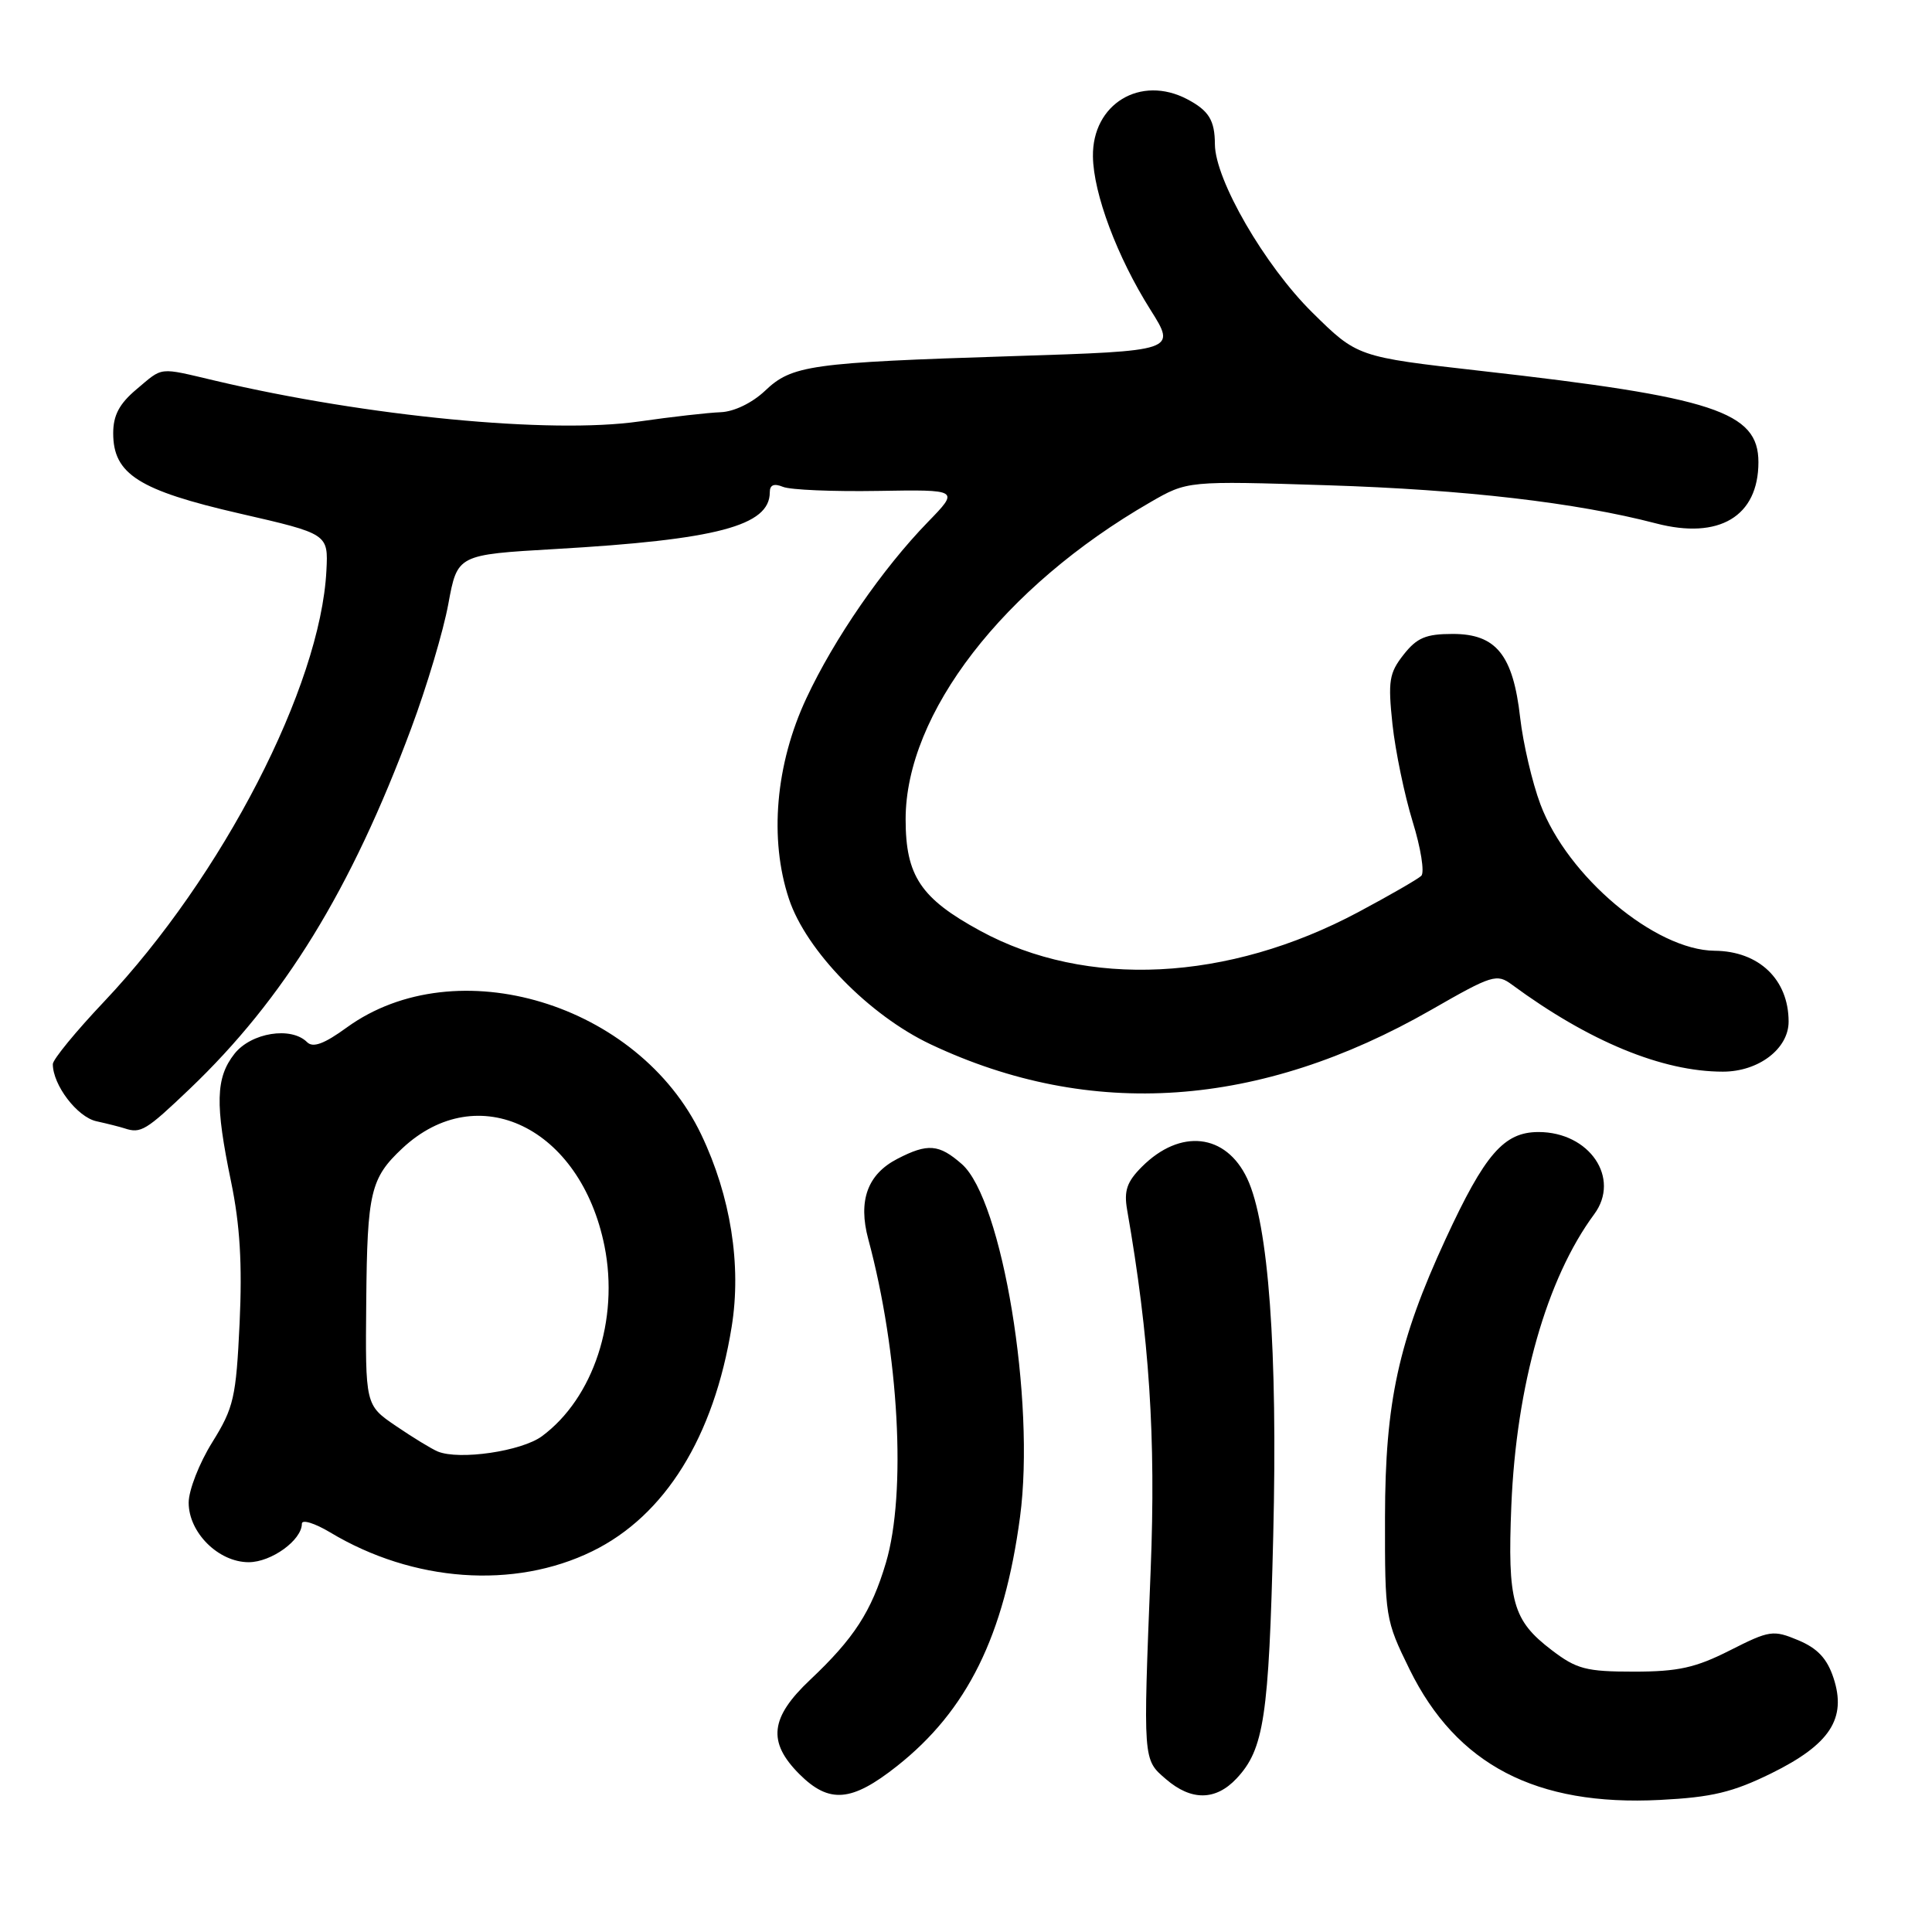 <?xml version="1.0" encoding="UTF-8" standalone="no"?>
<!DOCTYPE svg PUBLIC "-//W3C//DTD SVG 1.1//EN" "http://www.w3.org/Graphics/SVG/1.1/DTD/svg11.dtd" >
<svg xmlns="http://www.w3.org/2000/svg" xmlns:xlink="http://www.w3.org/1999/xlink" version="1.1" viewBox="0 0 256 256">
 <g >
 <path fill="currentColor"
d=" M 234.72 234.97 C 242.49 231.14 244.72 227.71 242.95 222.34 C 242.10 219.76 240.83 218.41 238.28 217.34 C 234.95 215.95 234.48 216.02 229.21 218.69 C 224.66 220.99 222.36 221.50 216.50 221.50 C 210.17 221.50 208.91 221.17 205.61 218.65 C 200.43 214.70 199.74 212.23 200.26 199.50 C 200.92 183.56 204.94 169.41 211.24 160.89 C 214.77 156.12 210.63 150.00 203.86 150.00 C 199.28 150.00 196.76 152.91 191.55 164.18 C 185.30 177.71 183.54 185.78 183.52 201.02 C 183.50 214.29 183.56 214.65 186.78 221.21 C 193.00 233.85 203.54 239.34 219.96 238.50 C 226.85 238.15 229.59 237.49 234.72 234.97 Z  M 118.84 234.03 C 128.17 226.66 133.06 216.75 135.16 201.00 C 137.21 185.63 132.81 158.97 127.45 154.25 C 124.42 151.59 122.93 151.47 118.91 153.55 C 114.94 155.60 113.68 159.09 115.05 164.19 C 119.12 179.30 120.13 197.83 117.39 207.07 C 115.47 213.53 113.17 217.09 107.34 222.59 C 102.04 227.59 101.67 230.82 105.92 235.08 C 109.87 239.02 112.83 238.78 118.84 234.03 Z  M 163.85 235.66 C 167.48 231.79 168.13 227.53 168.71 203.50 C 169.31 178.87 168.09 162.15 165.26 156.16 C 162.44 150.18 156.40 149.51 151.31 154.60 C 149.32 156.59 148.91 157.78 149.35 160.31 C 152.30 177.20 153.17 190.48 152.47 208.00 C 151.46 233.46 151.43 233.11 154.50 235.75 C 157.85 238.64 161.08 238.61 163.85 235.66 Z  M 78.48 205.55 C 88.12 200.84 94.60 190.40 96.95 175.80 C 98.27 167.64 96.82 158.51 92.92 150.34 C 84.63 132.96 60.45 125.65 45.96 136.14 C 42.95 138.33 41.47 138.87 40.69 138.09 C 38.58 135.98 33.28 136.83 31.07 139.63 C 28.57 142.81 28.48 146.29 30.63 156.64 C 31.80 162.32 32.11 167.50 31.75 175.30 C 31.28 185.20 30.98 186.52 28.12 191.12 C 26.40 193.88 25.00 197.47 25.00 199.11 C 25.00 203.08 28.95 207.00 32.95 207.00 C 35.96 207.00 40.00 204.07 40.00 201.90 C 40.00 201.30 41.69 201.82 43.75 203.05 C 54.73 209.65 68.14 210.61 78.48 205.55 Z  M 25.11 144.31 C 37.65 132.35 46.51 117.94 54.49 96.50 C 56.54 91.01 58.76 83.58 59.41 80.00 C 60.61 73.50 60.61 73.50 73.56 72.75 C 94.99 71.52 102.00 69.67 102.00 65.24 C 102.00 64.25 102.55 64.02 103.75 64.51 C 104.71 64.91 110.37 65.15 116.31 65.05 C 127.13 64.87 127.13 64.87 122.94 69.18 C 116.93 75.37 110.52 84.66 106.86 92.50 C 102.76 101.24 101.90 111.17 104.54 119.11 C 106.82 125.98 115.16 134.53 123.34 138.39 C 144.54 148.39 166.91 146.84 189.66 133.80 C 197.73 129.17 198.33 128.98 200.35 130.48 C 210.57 138.00 220.26 142.00 228.29 142.00 C 233.02 142.00 237.00 138.97 237.00 135.37 C 237.00 129.79 233.07 126.03 227.20 125.98 C 219.32 125.91 207.70 116.15 204.11 106.57 C 203.02 103.66 201.82 98.50 201.43 95.10 C 200.49 86.78 198.25 84.00 192.50 84.00 C 188.94 84.00 187.75 84.50 185.98 86.75 C 184.07 89.18 183.90 90.24 184.51 95.98 C 184.90 99.55 186.10 105.34 187.18 108.86 C 188.27 112.37 188.78 115.60 188.33 116.05 C 187.87 116.49 184.12 118.65 180.00 120.85 C 162.71 130.08 143.98 131.01 129.89 123.34 C 122.00 119.05 120.00 116.06 120.00 108.56 C 120.00 94.55 132.95 77.77 152.42 66.55 C 157.34 63.71 157.34 63.71 175.92 64.30 C 194.12 64.88 208.84 66.59 219.42 69.35 C 227.79 71.54 233.00 68.43 233.00 61.24 C 233.00 54.56 227.13 52.63 196.18 49.14 C 179.85 47.29 179.85 47.29 173.88 41.40 C 167.58 35.18 161.01 23.83 160.98 19.12 C 160.97 15.94 160.18 14.66 157.32 13.15 C 151.12 9.89 144.72 13.77 144.82 20.73 C 144.88 25.66 148.04 34.07 152.43 41.03 C 155.88 46.50 155.88 46.50 134.19 47.19 C 107.30 48.05 104.94 48.38 101.35 51.80 C 99.66 53.39 97.27 54.55 95.50 54.62 C 93.85 54.68 88.98 55.23 84.68 55.85 C 72.96 57.53 48.64 55.19 28.50 50.44 C 20.89 48.65 21.67 48.57 18.08 51.59 C 15.81 53.50 15.00 55.03 15.00 57.41 C 15.00 62.82 18.38 64.97 31.74 68.04 C 43.50 70.74 43.50 70.74 43.25 75.62 C 42.47 90.94 29.48 116.12 13.81 132.70 C 10.06 136.66 7.00 140.39 7.00 141.00 C 7.00 143.77 10.23 148.01 12.77 148.57 C 14.27 148.90 15.95 149.33 16.50 149.51 C 18.66 150.23 19.34 149.81 25.11 144.31 Z  M 58.00 192.33 C 57.17 191.98 54.68 190.46 52.45 188.94 C 48.40 186.18 48.40 186.18 48.53 172.34 C 48.66 157.96 49.10 156.11 53.31 152.16 C 63.32 142.80 76.94 149.39 80.10 165.12 C 82.05 174.87 78.65 185.24 71.82 190.30 C 69.12 192.30 60.86 193.51 58.00 192.33 Z "/>
</g>
</svg>